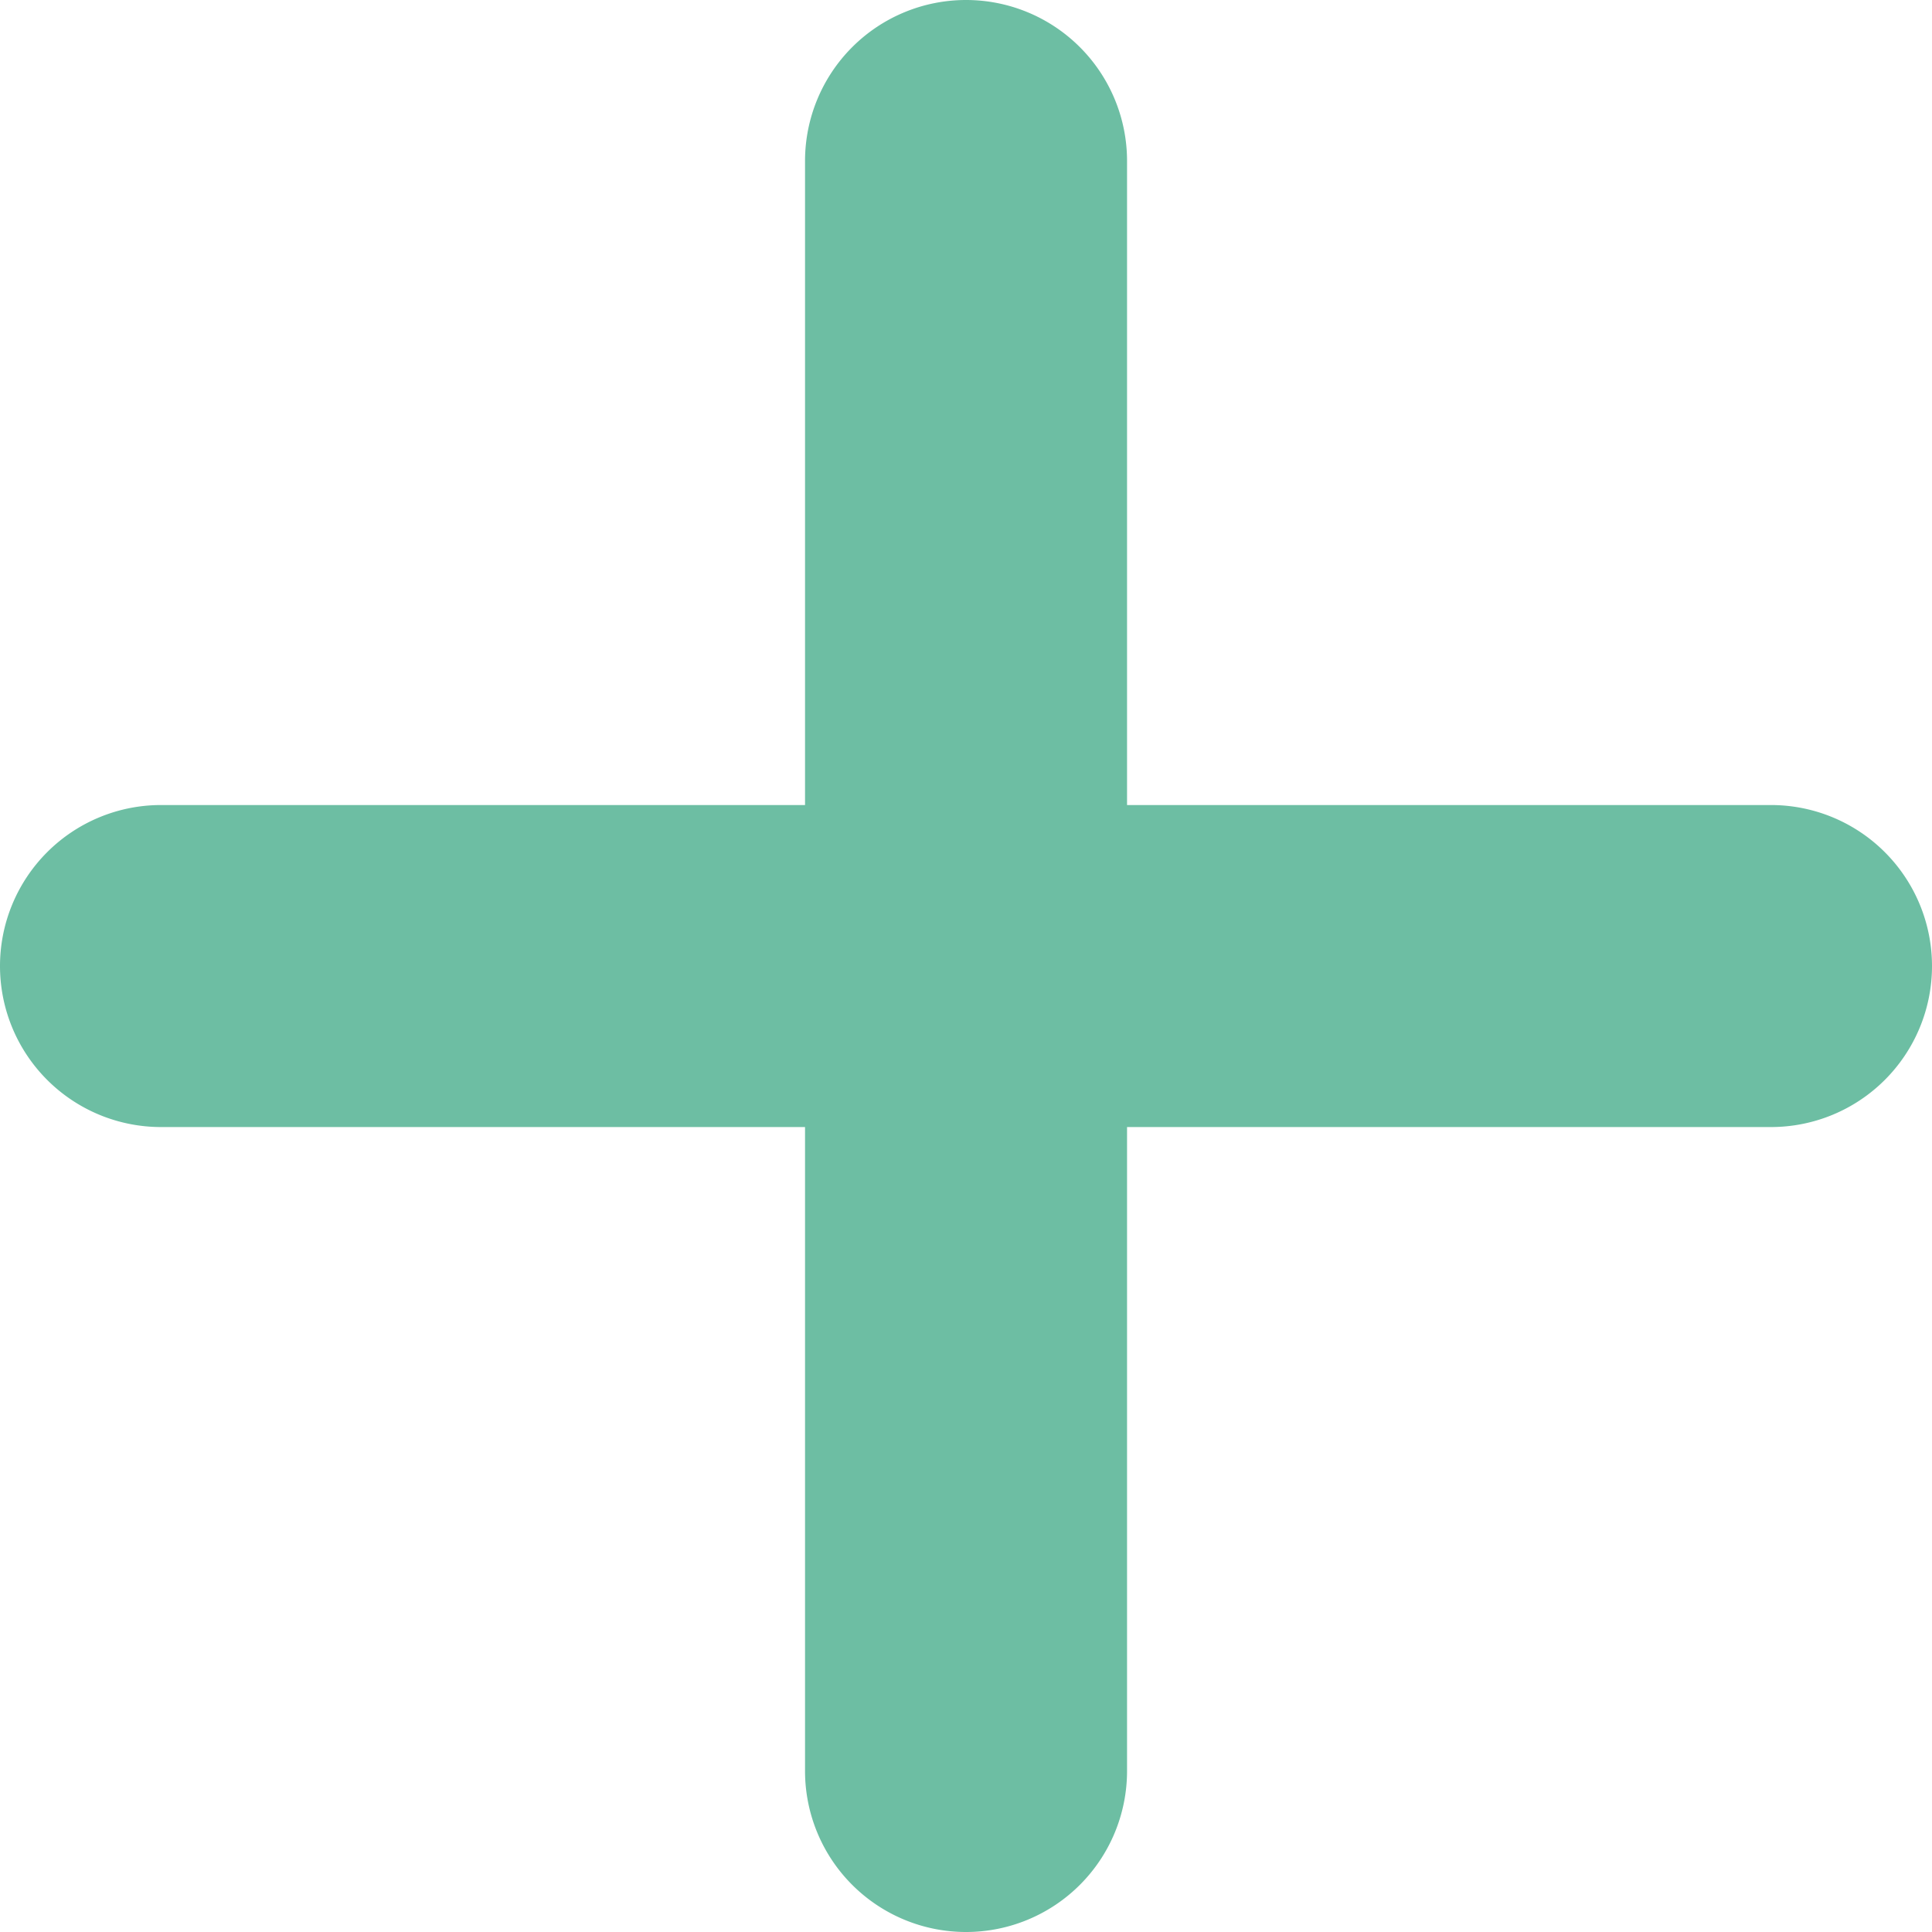 <svg xmlns="http://www.w3.org/2000/svg" width="23.891" height="23.891" viewBox="0 0 23.891 23.891">
  <path id="plus-small" d="M27.9,15.955H19.937V7.991A1.991,1.991,0,0,0,17.946,6h0a1.991,1.991,0,0,0-1.991,1.991v7.964H7.991A1.991,1.991,0,0,0,6,17.946H6a1.991,1.991,0,0,0,1.991,1.991h7.964V27.9a1.991,1.991,0,0,0,1.991,1.991h0A1.991,1.991,0,0,0,19.937,27.9V19.937H27.9a1.991,1.991,0,0,0,1.991-1.991h0A1.991,1.991,0,0,0,27.9,15.955Z" transform="translate(-6 -6)" fill="#6dbea3"/>
</svg>
